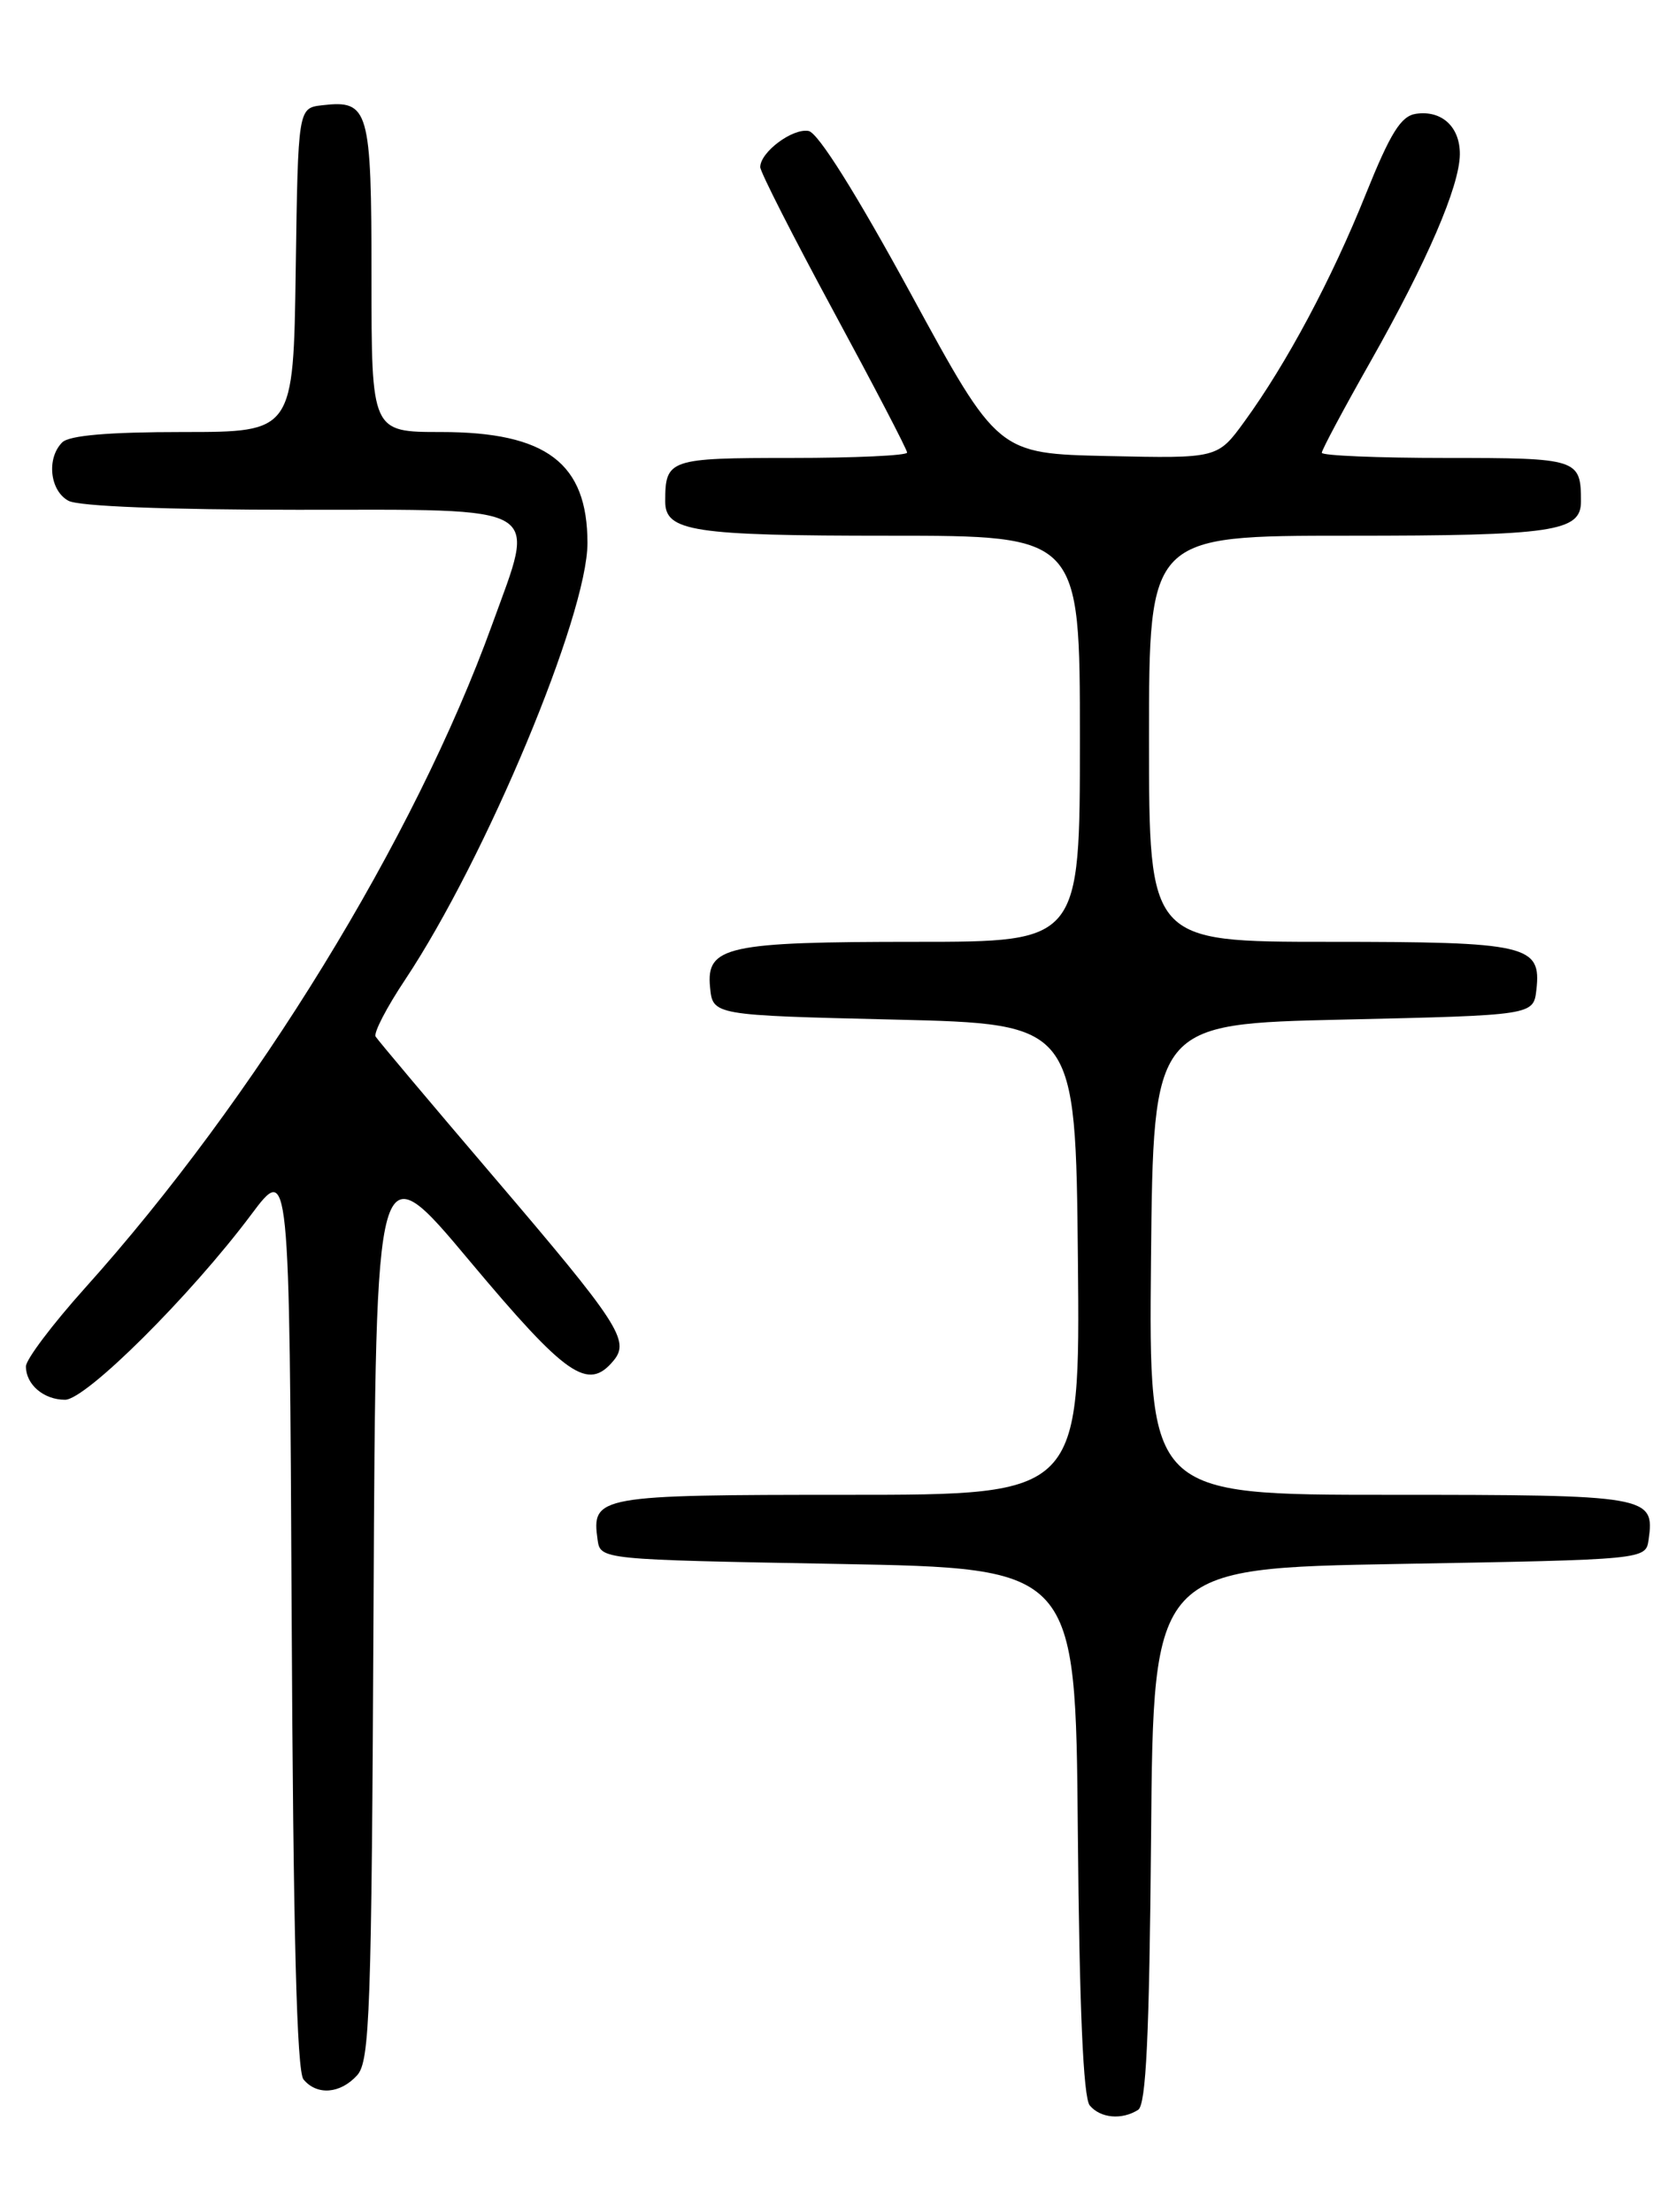 <?xml version="1.0" encoding="UTF-8" standalone="no"?>
<!DOCTYPE svg PUBLIC "-//W3C//DTD SVG 1.1//EN" "http://www.w3.org/Graphics/SVG/1.1/DTD/svg11.dtd" >
<svg xmlns="http://www.w3.org/2000/svg" xmlns:xlink="http://www.w3.org/1999/xlink" version="1.1" viewBox="0 0 194 256">
 <g >
 <path fill="currentColor"
d=" M 131.74 244.18 C 132.66 243.60 133.04 235.68 133.24 212.45 C 133.50 181.50 133.50 181.50 162.00 181.00 C 190.50 180.50 190.50 180.50 190.83 178.19 C 191.55 173.11 190.90 173.00 160.86 173.00 C 132.97 173.00 132.97 173.00 133.23 145.75 C 133.50 118.50 133.50 118.50 155.50 118.00 C 177.50 117.50 177.50 117.50 177.84 114.55 C 178.43 109.37 176.84 109.00 153.81 109.00 C 133.00 109.00 133.00 109.00 133.00 85.50 C 133.00 62.00 133.00 62.00 156.07 62.00 C 179.79 62.00 183.00 61.53 183.00 58.05 C 183.00 53.10 182.68 53.00 167.39 53.00 C 159.48 53.00 153.00 52.73 153.00 52.40 C 153.00 52.07 155.53 47.33 158.63 41.86 C 165.19 30.27 168.94 21.57 168.98 17.87 C 169.01 14.69 166.89 12.73 163.90 13.17 C 162.16 13.43 160.95 15.37 158.08 22.50 C 154.15 32.30 148.93 42.07 144.05 48.78 C 140.94 53.06 140.94 53.06 128.22 52.78 C 115.50 52.50 115.50 52.50 105.43 34.00 C 99.10 22.39 94.70 15.37 93.60 15.16 C 91.75 14.81 88.00 17.60 88.00 19.34 C 88.00 19.90 91.83 27.42 96.50 36.06 C 101.17 44.69 105.00 52.03 105.00 52.38 C 105.00 52.72 98.97 53.00 91.61 53.00 C 77.40 53.00 77.00 53.14 77.00 58.05 C 77.00 61.51 80.23 62.00 102.93 62.00 C 125.00 62.00 125.00 62.00 125.00 85.50 C 125.00 109.00 125.00 109.00 106.07 109.00 C 84.12 109.00 81.73 109.52 82.19 114.25 C 82.50 117.50 82.50 117.50 103.50 118.00 C 124.50 118.50 124.50 118.50 124.77 145.75 C 125.03 173.00 125.03 173.00 98.14 173.00 C 69.18 173.00 68.46 173.13 69.17 178.19 C 69.50 180.50 69.50 180.50 97.00 181.00 C 124.50 181.50 124.50 181.50 124.76 211.92 C 124.94 232.32 125.39 242.77 126.14 243.67 C 127.37 245.15 129.85 245.38 131.74 244.18 Z  M 41.34 240.18 C 42.81 238.55 43.01 232.95 43.24 185.66 C 43.50 132.95 43.50 132.95 54.40 145.98 C 65.59 159.33 68.06 161.04 71.02 157.47 C 72.94 155.16 71.65 153.19 57.08 136.12 C 49.86 127.66 43.74 120.39 43.48 119.97 C 43.22 119.55 44.76 116.58 46.91 113.36 C 56.25 99.30 68.00 71.18 68.00 62.85 C 68.00 53.60 63.25 50.00 51.05 50.00 C 43.00 50.00 43.00 50.00 43.00 32.12 C 43.00 12.58 42.71 11.56 37.31 12.18 C 34.50 12.50 34.50 12.50 34.23 31.25 C 33.96 50.00 33.96 50.00 21.18 50.00 C 12.57 50.00 8.01 50.39 7.20 51.20 C 5.36 53.04 5.77 56.81 7.93 57.96 C 9.12 58.60 19.41 59.00 34.42 59.00 C 63.46 59.00 62.07 58.18 56.96 72.30 C 47.99 97.08 29.55 127.13 9.82 149.09 C 6.07 153.27 3.00 157.34 3.00 158.14 C 3.00 160.24 5.06 162.00 7.53 162.00 C 9.94 162.00 22.04 149.97 29.07 140.58 C 33.50 134.66 33.50 134.66 33.76 186.99 C 33.94 223.60 34.35 239.72 35.13 240.66 C 36.69 242.54 39.39 242.33 41.34 240.18 Z "/>
</g>
</svg>